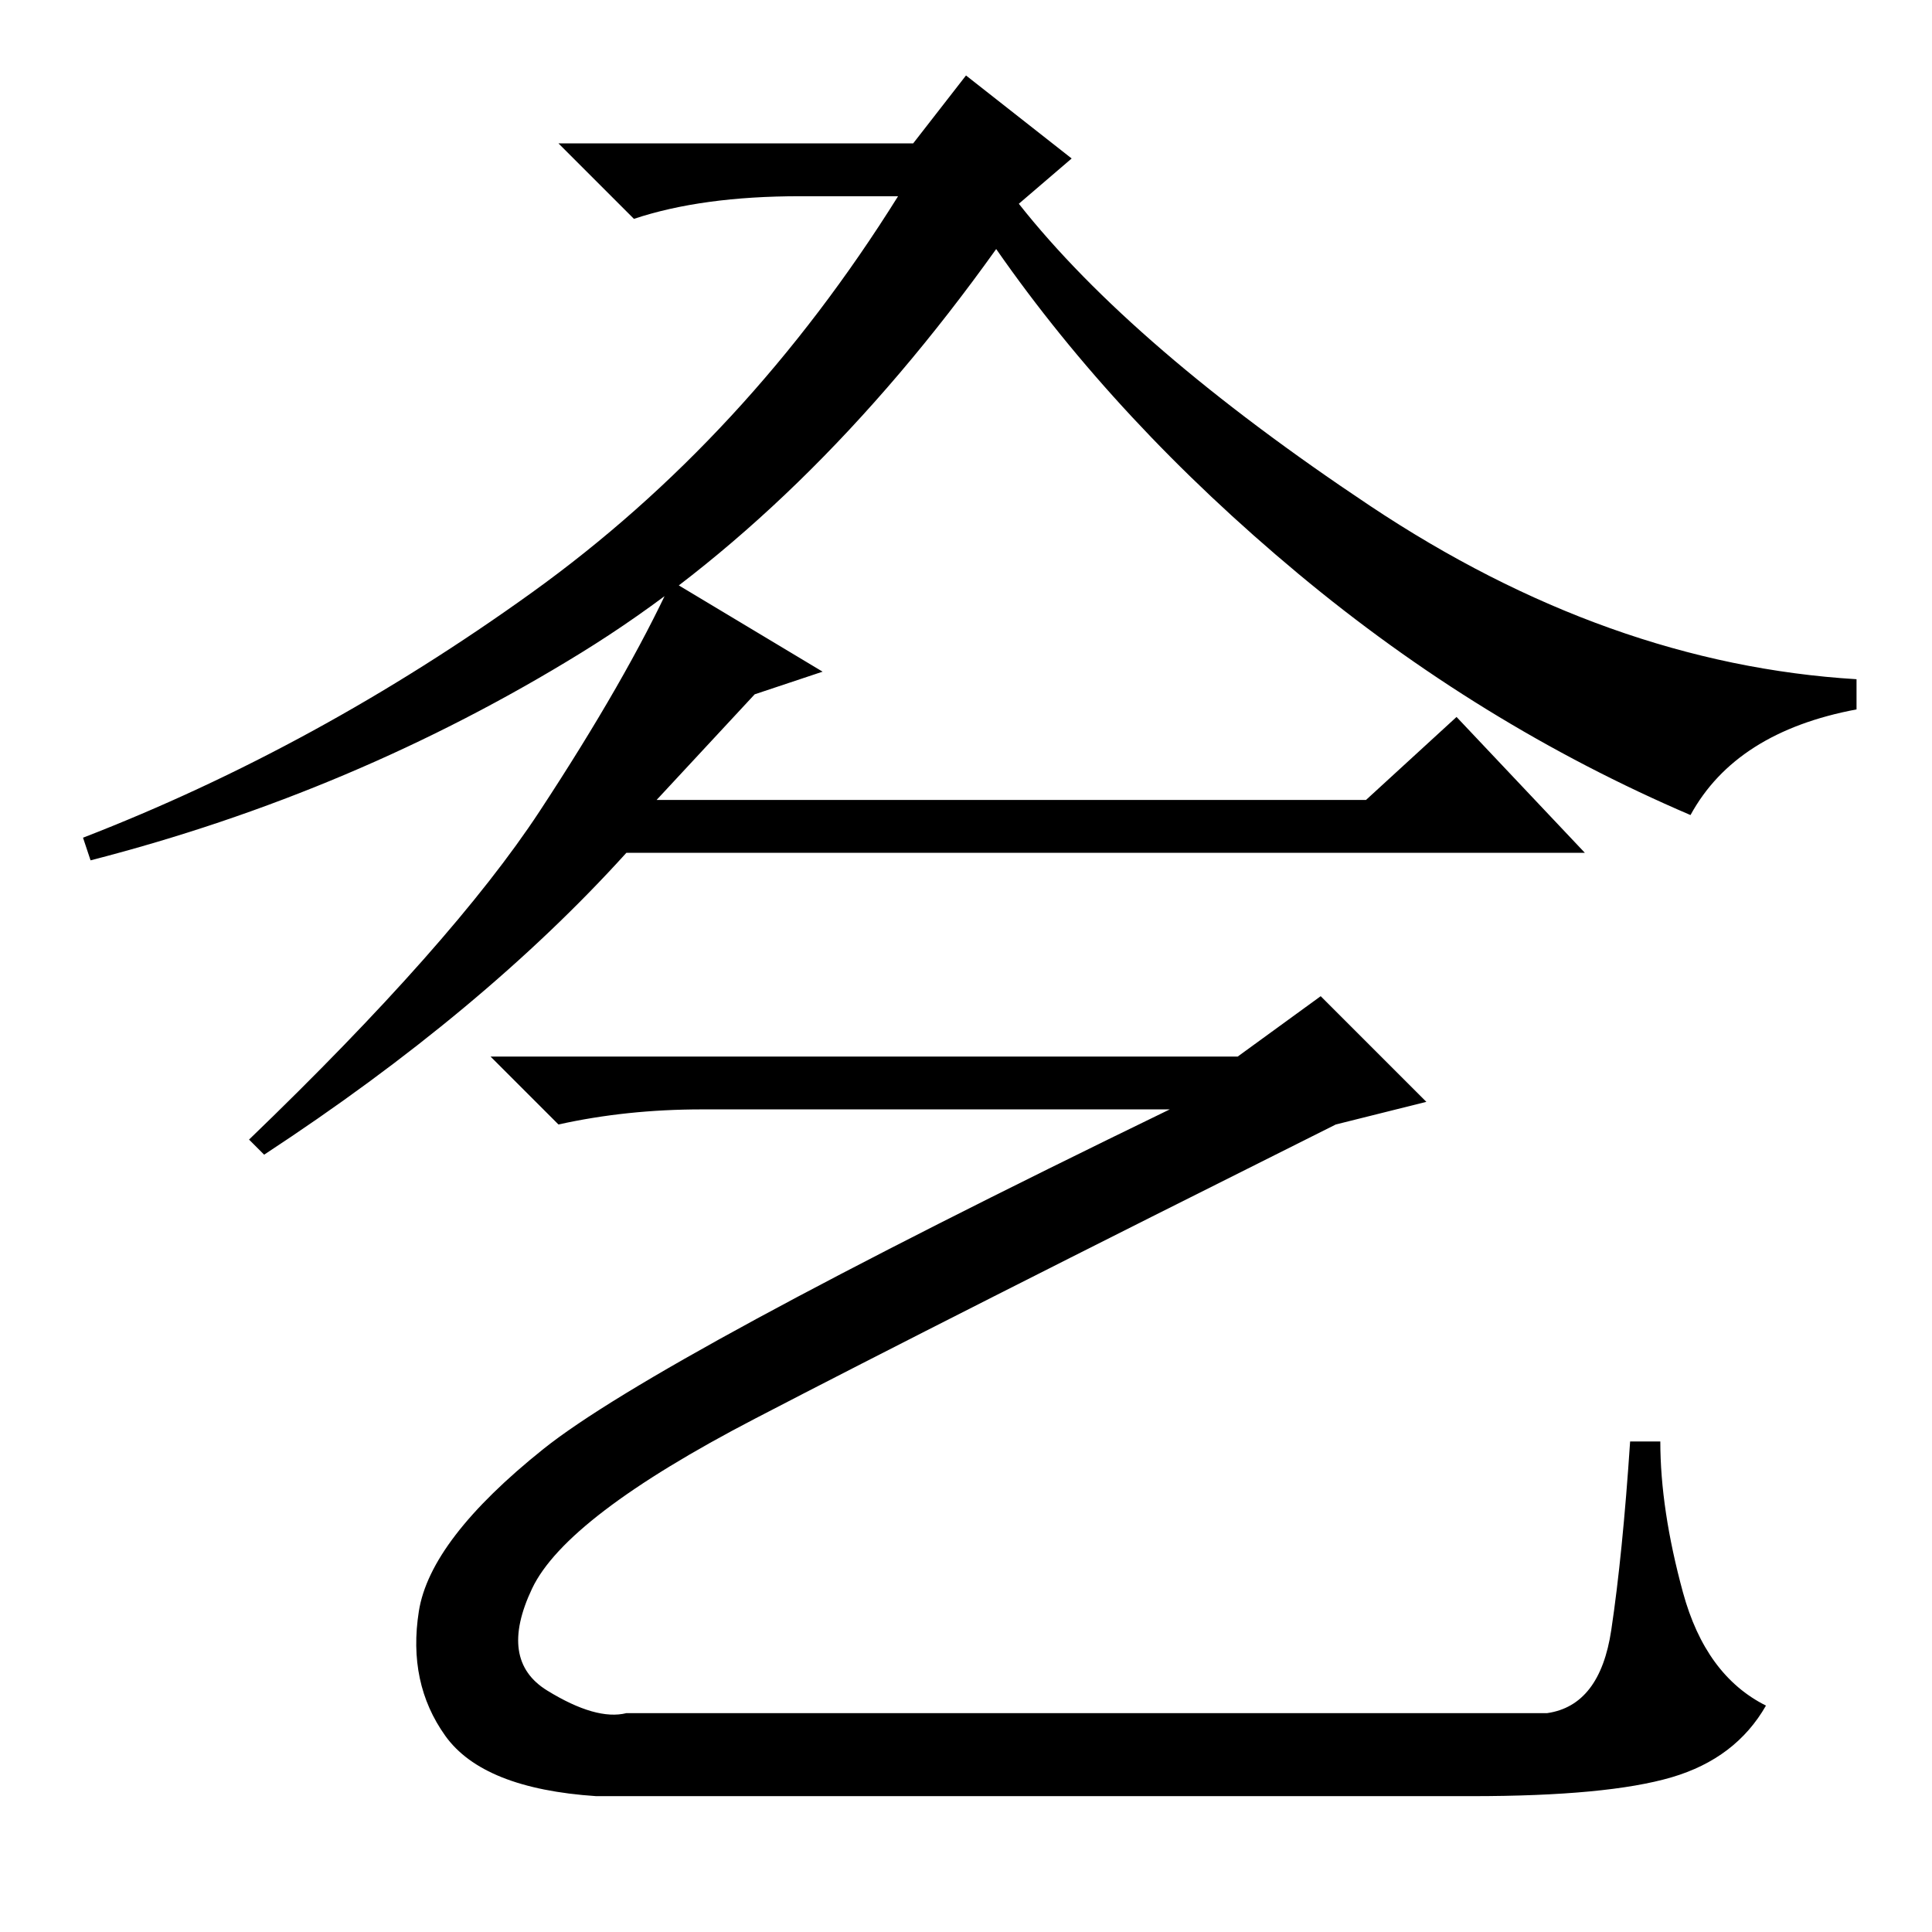 <?xml version="1.0" standalone="no"?>
<!DOCTYPE svg PUBLIC "-//W3C//DTD SVG 1.1//EN" "http://www.w3.org/Graphics/SVG/1.1/DTD/svg11.dtd" >
<svg xmlns="http://www.w3.org/2000/svg" xmlns:xlink="http://www.w3.org/1999/xlink" version="1.1" viewBox="0 -36 256 256">
  <g transform="matrix(1 0 0 -1 0 220)">
   <path fill="currentColor"
d="M106 230q-13 0 -22 -3l-10 10h47l7 9l14 -11l-7 -6q15 -19 46.5 -40t64.5 -23v-4q-16 -3 -22 -14q-28 12 -52 32t-40 43q-25 -35 -55 -53.5t-65 -27.5l-1 3q31 12 59.5 32.5t48.5 52.5h-13zM109 167l-9 -3l-13 -14h94l12 11l17 -18h-127q-19 -21 -48 -40l-2 2
q27 26 38.5 43.5t17.5 30.5zM164 116l11 8l14 -14l-12 -3q-52 -26 -77 -39t-29.5 -22.5t2 -13.5t10.5 -3h122q7 1 8.5 11t2.5 25h4q0 -9 3 -20t11 -15q-4 -7 -12.5 -9.5t-26.5 -2.5h-116q-15 1 -20 8t-3.5 16.5t16.5 21.5t83 45h-62q-10 0 -19 -2l-9 9h99z" />
  </g>

</svg>
